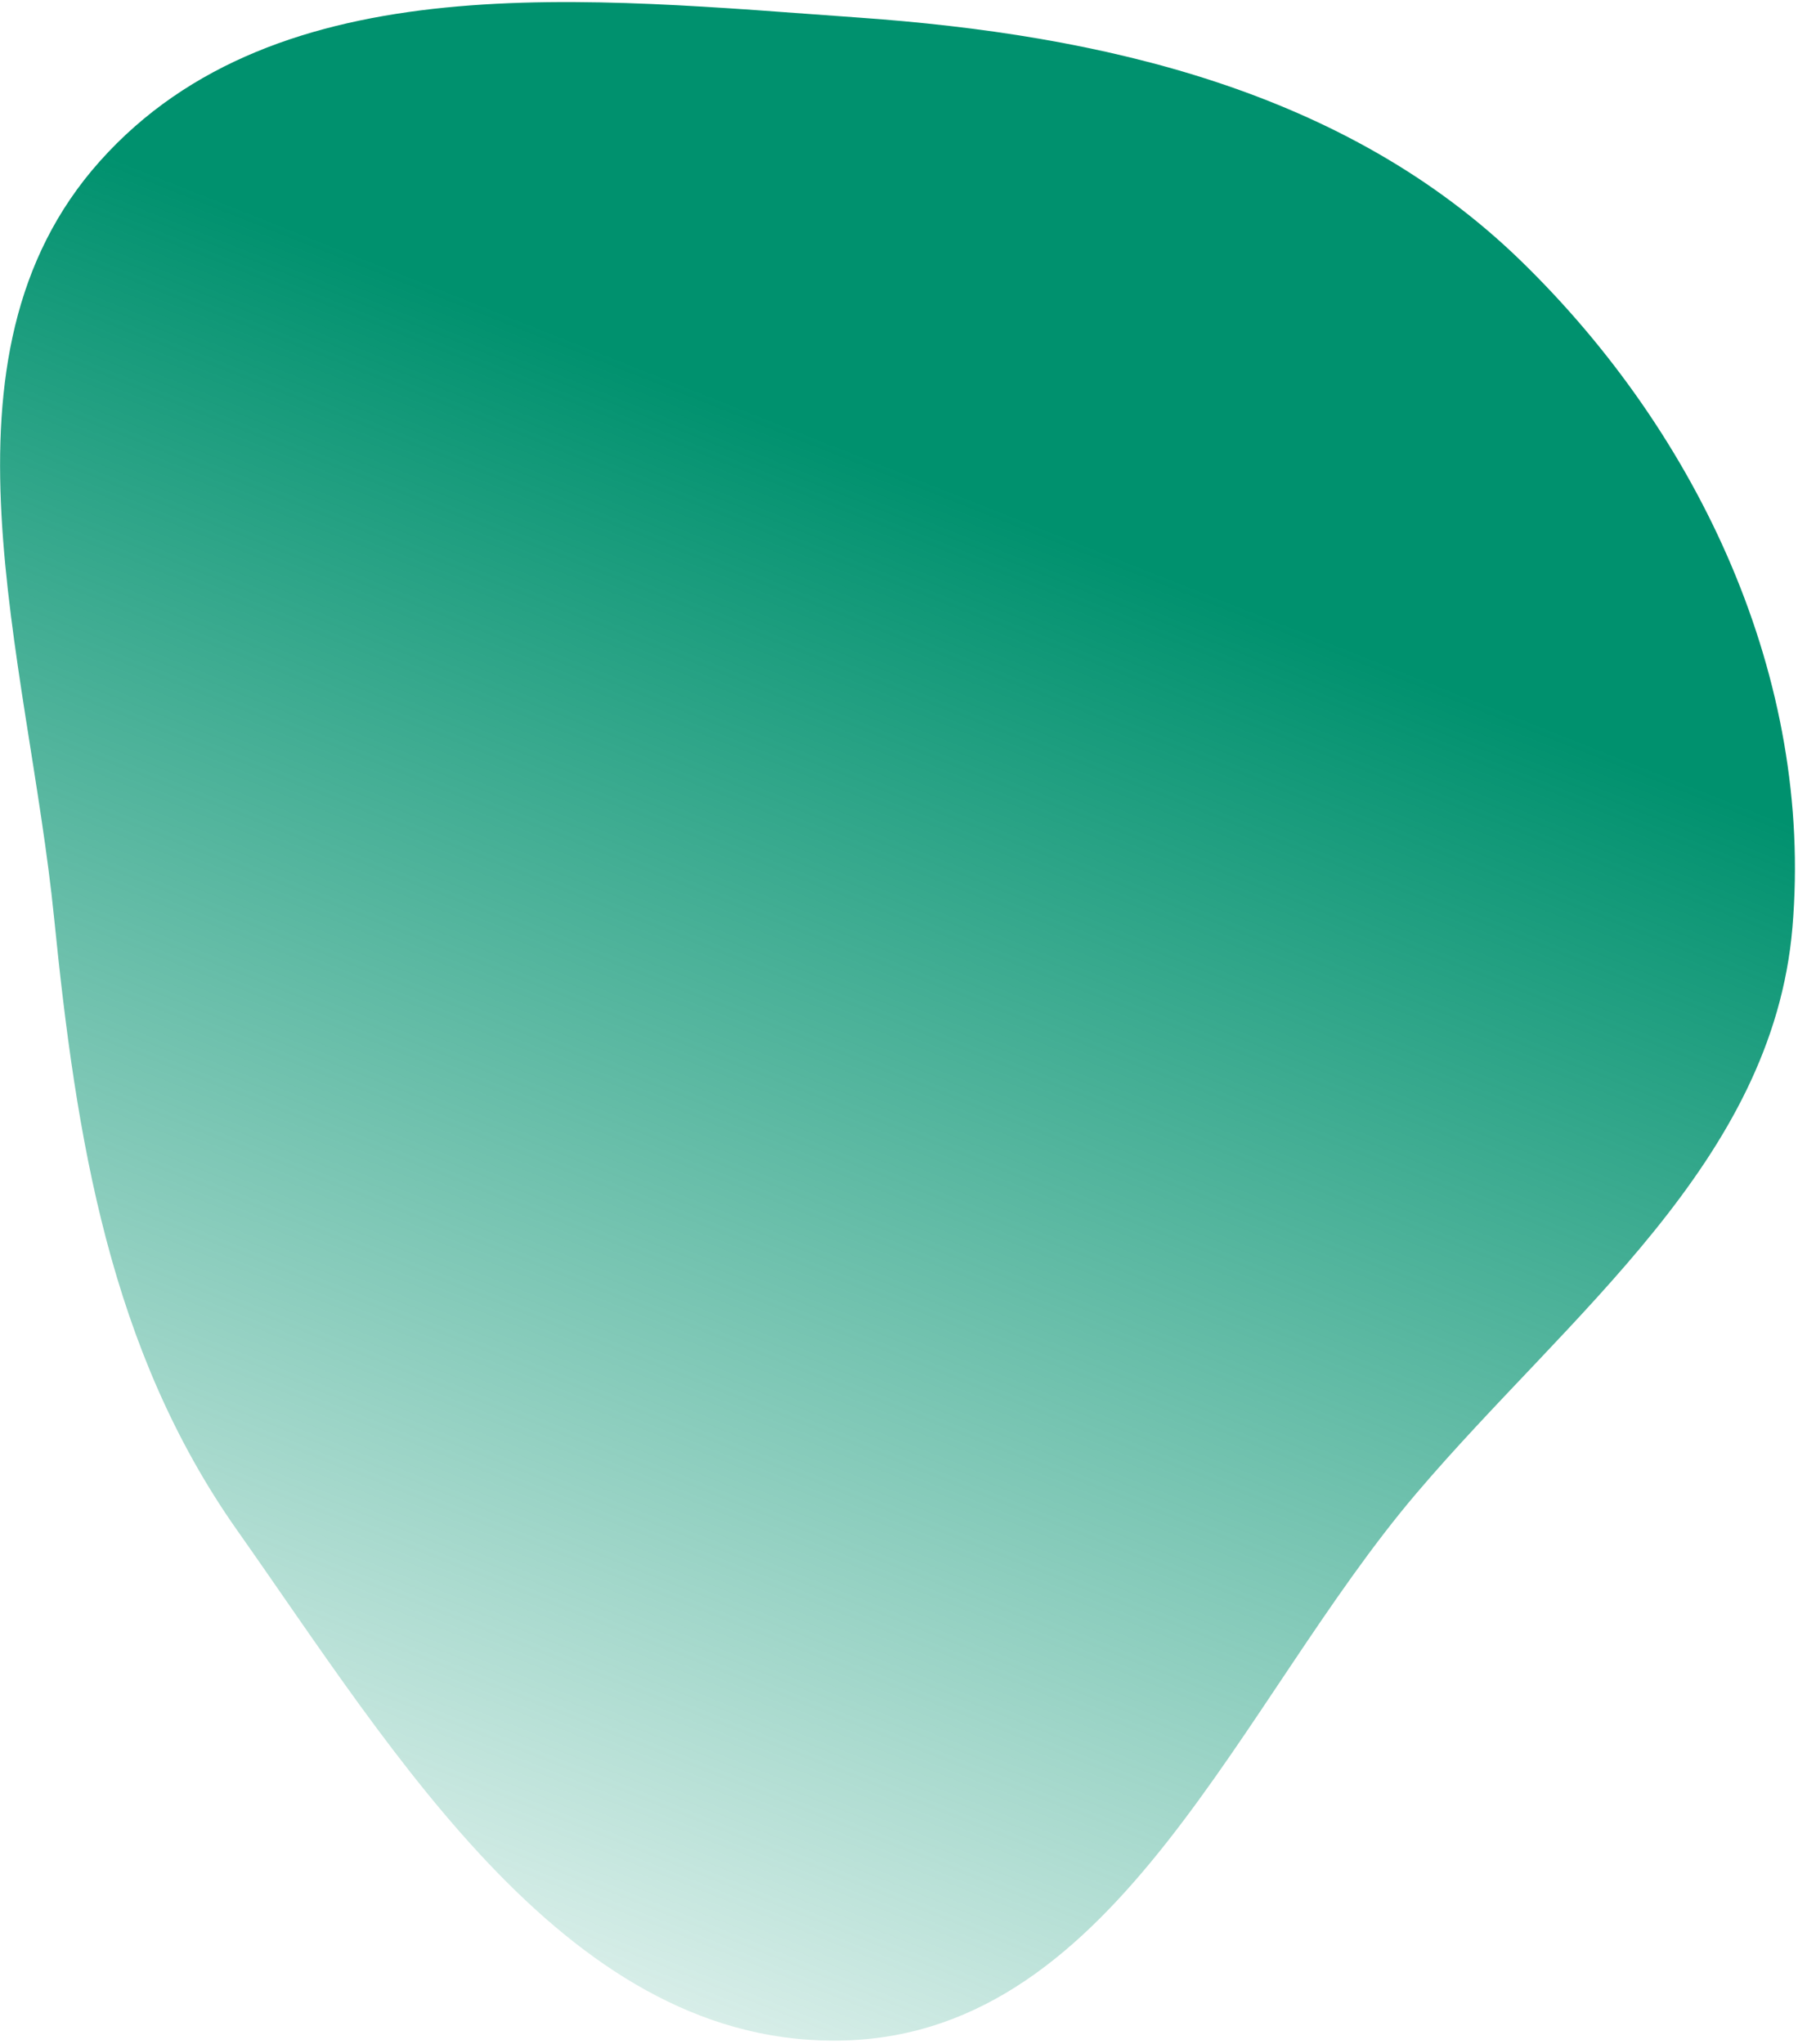 <svg width="395" height="449" viewBox="0 0 395 449" fill="none" xmlns="http://www.w3.org/2000/svg">
<path fill-rule="evenodd" clip-rule="evenodd" d="M21.928 35.43C61.041 -8.401 129.874 -0.266 188.453 3.85C242.131 7.622 295.652 19.846 334.195 57.373C373.431 95.574 398.415 149.172 393.777 203.758C389.402 255.259 344.704 288.643 311.202 328.021C272.188 373.879 245.928 446.346 185.769 448.253C125.353 450.168 86.961 385.614 52.136 336.234C24.096 296.477 16.754 250.129 11.892 201.71C6.124 144.28 -16.516 78.513 21.928 35.43Z" fill="url(#paint0_linear_6352_66815)"/>
<defs>
<linearGradient id="paint0_linear_6352_66815" x1="23.387" y1="33.739" x2="-122" y2="399.5" gradientUnits="userSpaceOnUse">
<stop stop-color="#00916E"/>
<stop offset="1" stop-color="#00916E" stop-opacity="0"/>
</linearGradient>
</defs>
</svg>
